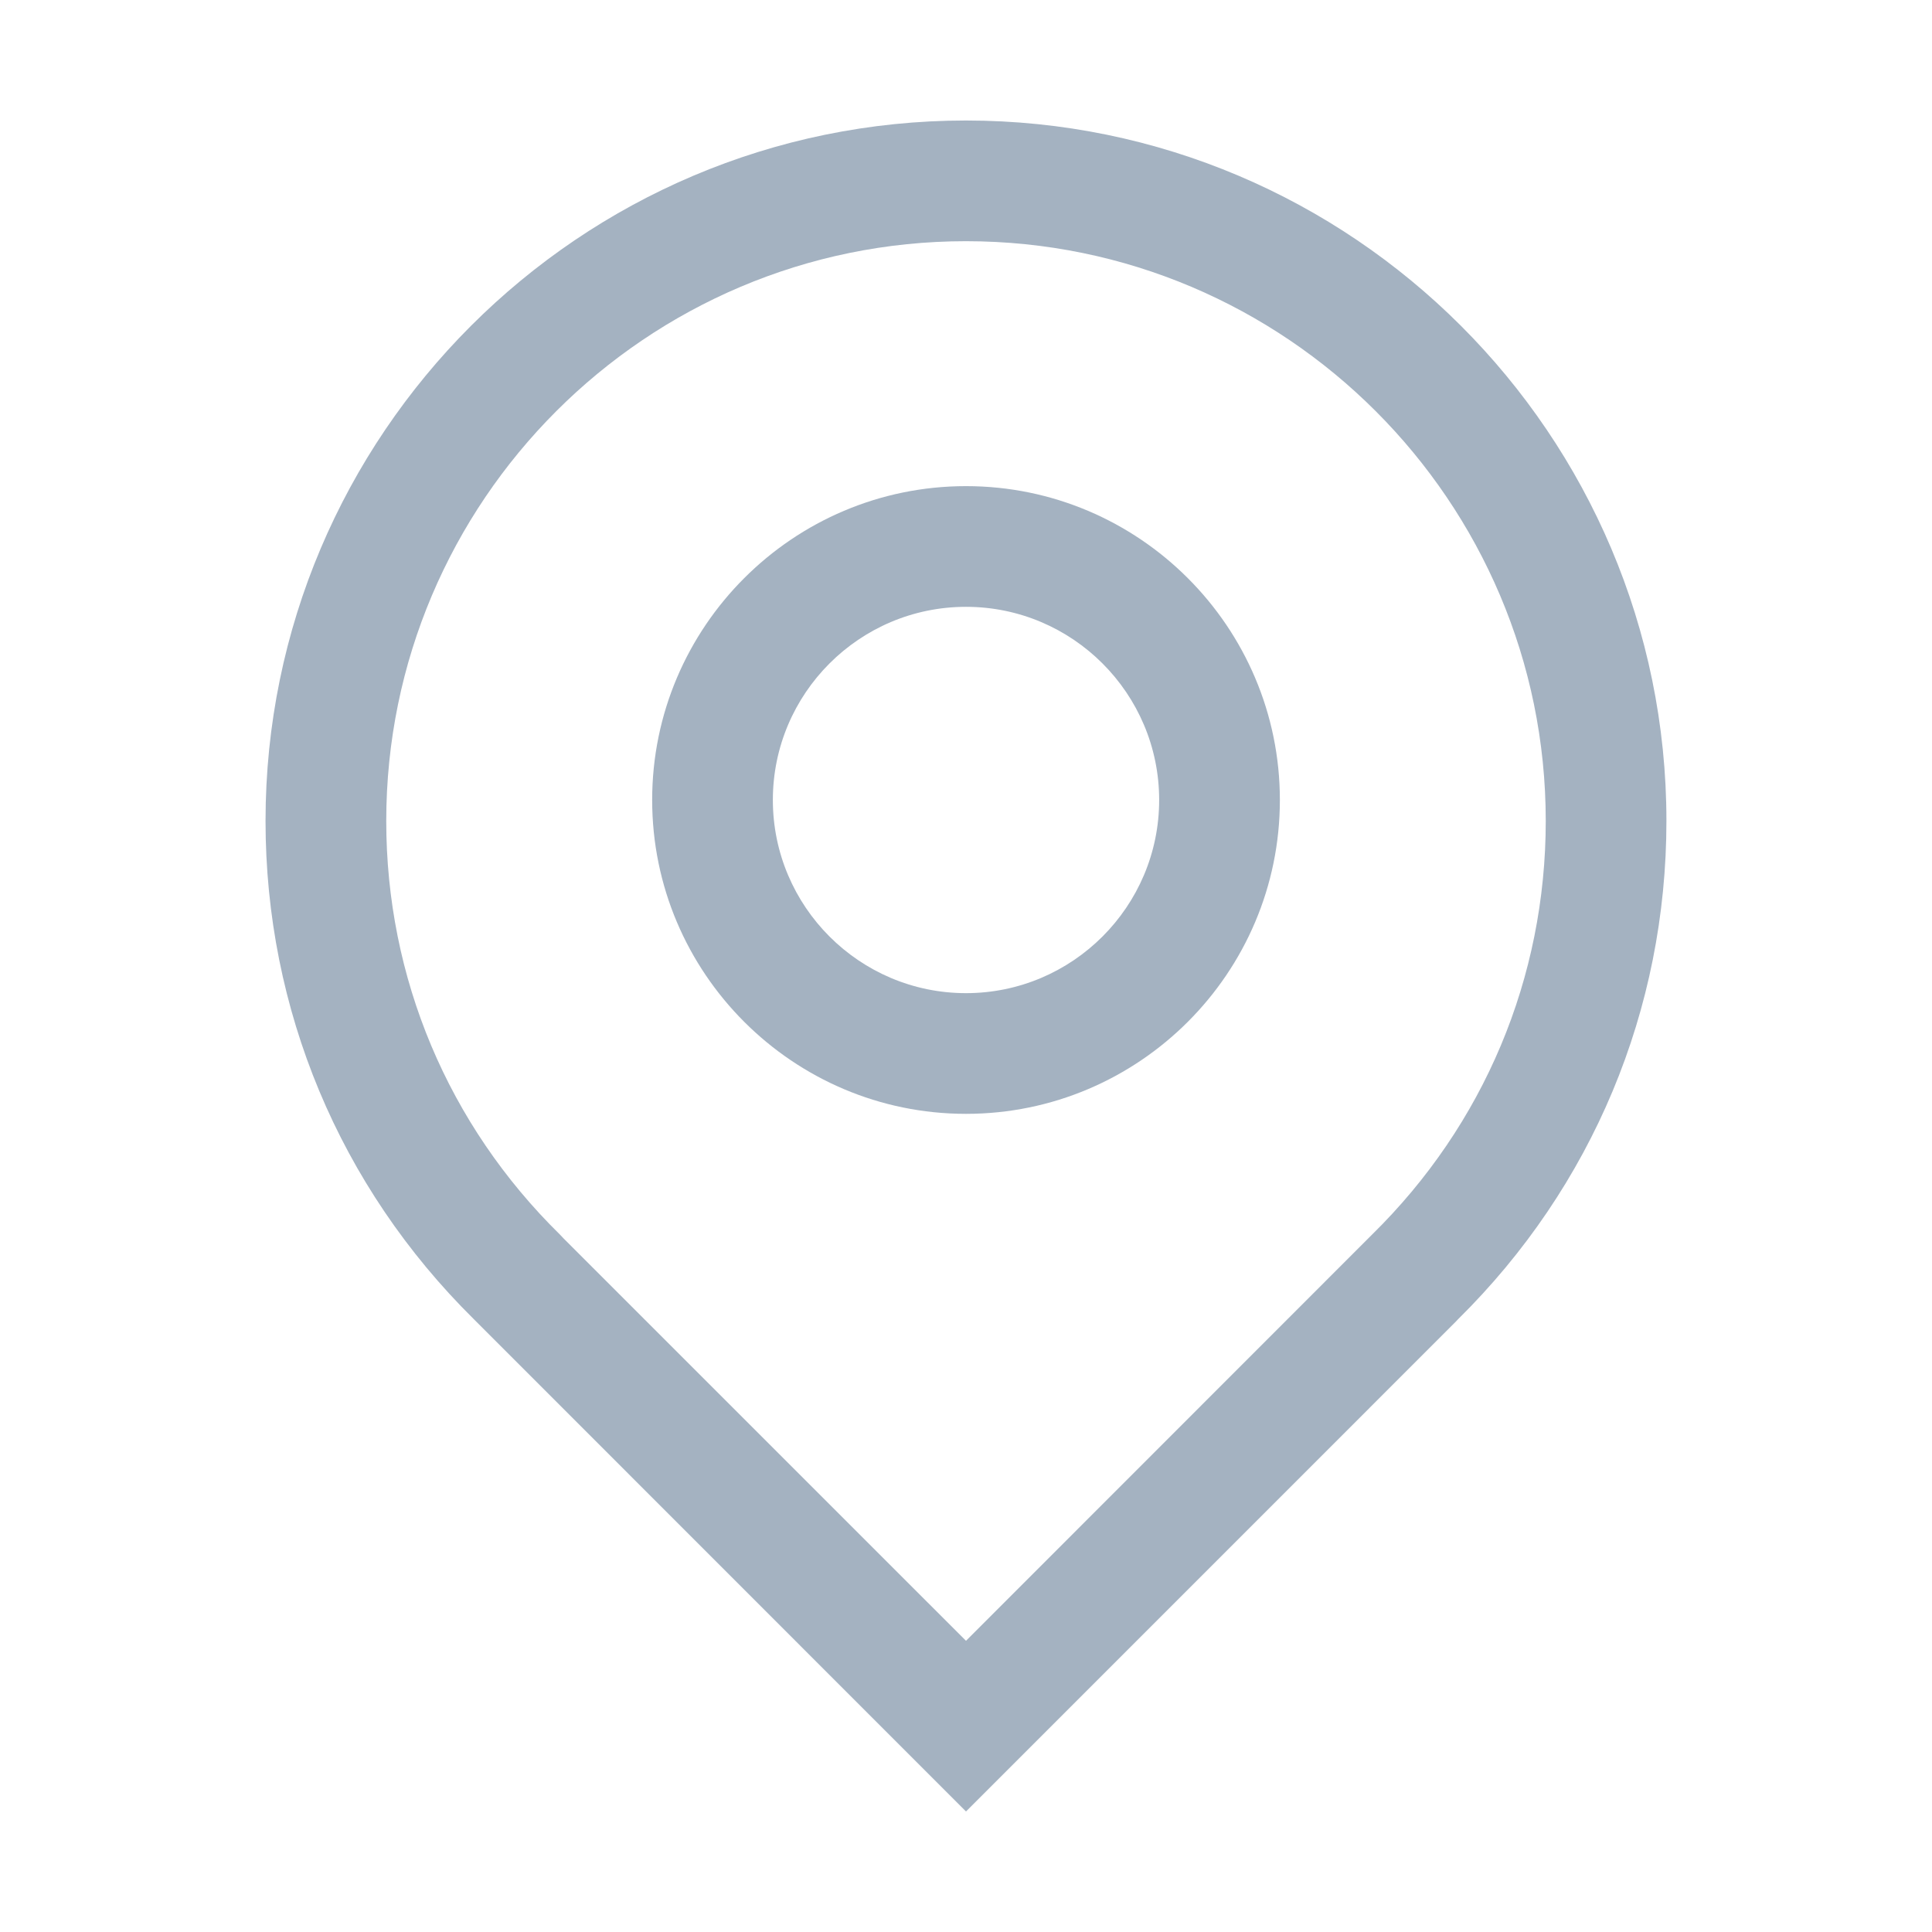 <?xml version="1.0" standalone="no"?><!DOCTYPE svg PUBLIC "-//W3C//DTD SVG 1.1//EN" "http://www.w3.org/Graphics/SVG/1.1/DTD/svg11.dtd"><svg t="1678024118337" class="icon" viewBox="0 0 1024 1024" version="1.1" xmlns="http://www.w3.org/2000/svg" p-id="1941" xmlns:xlink="http://www.w3.org/1999/xlink" width="20" height="20"><path d="M512 960.13L251.06 699.11c-71.15-70.33-110.32-164.02-110.32-263.99 0-204.71 166.55-371.25 371.25-371.25s371.25 166.54 371.25 371.25c0 100.04-39.22 193.8-110.46 264.13l-1.19 1.26L512 960.13z m0-832.29c-169.44 0-307.28 137.85-307.28 307.28 0 83.11 32.72 160.99 92.12 219.29l1.84 1.96L512 869.66l215.16-215.25c59.4-58.29 92.12-136.17 92.12-219.29 0-169.43-137.84-307.28-307.28-307.28z" p-id="1942" fill="#A4B2C1"></path><path d="M512 590.36c-91.72 0-166.34-74.63-166.34-166.35S420.28 257.66 512 257.66c91.73 0 166.36 74.63 166.36 166.35S603.73 590.36 512 590.36z m0-268.73c-56.45 0-102.37 45.93-102.37 102.38S455.55 526.39 512 526.39s102.38-45.93 102.38-102.38S568.45 321.63 512 321.63z" p-id="1943" fill="#A4B2C1"></path></svg>